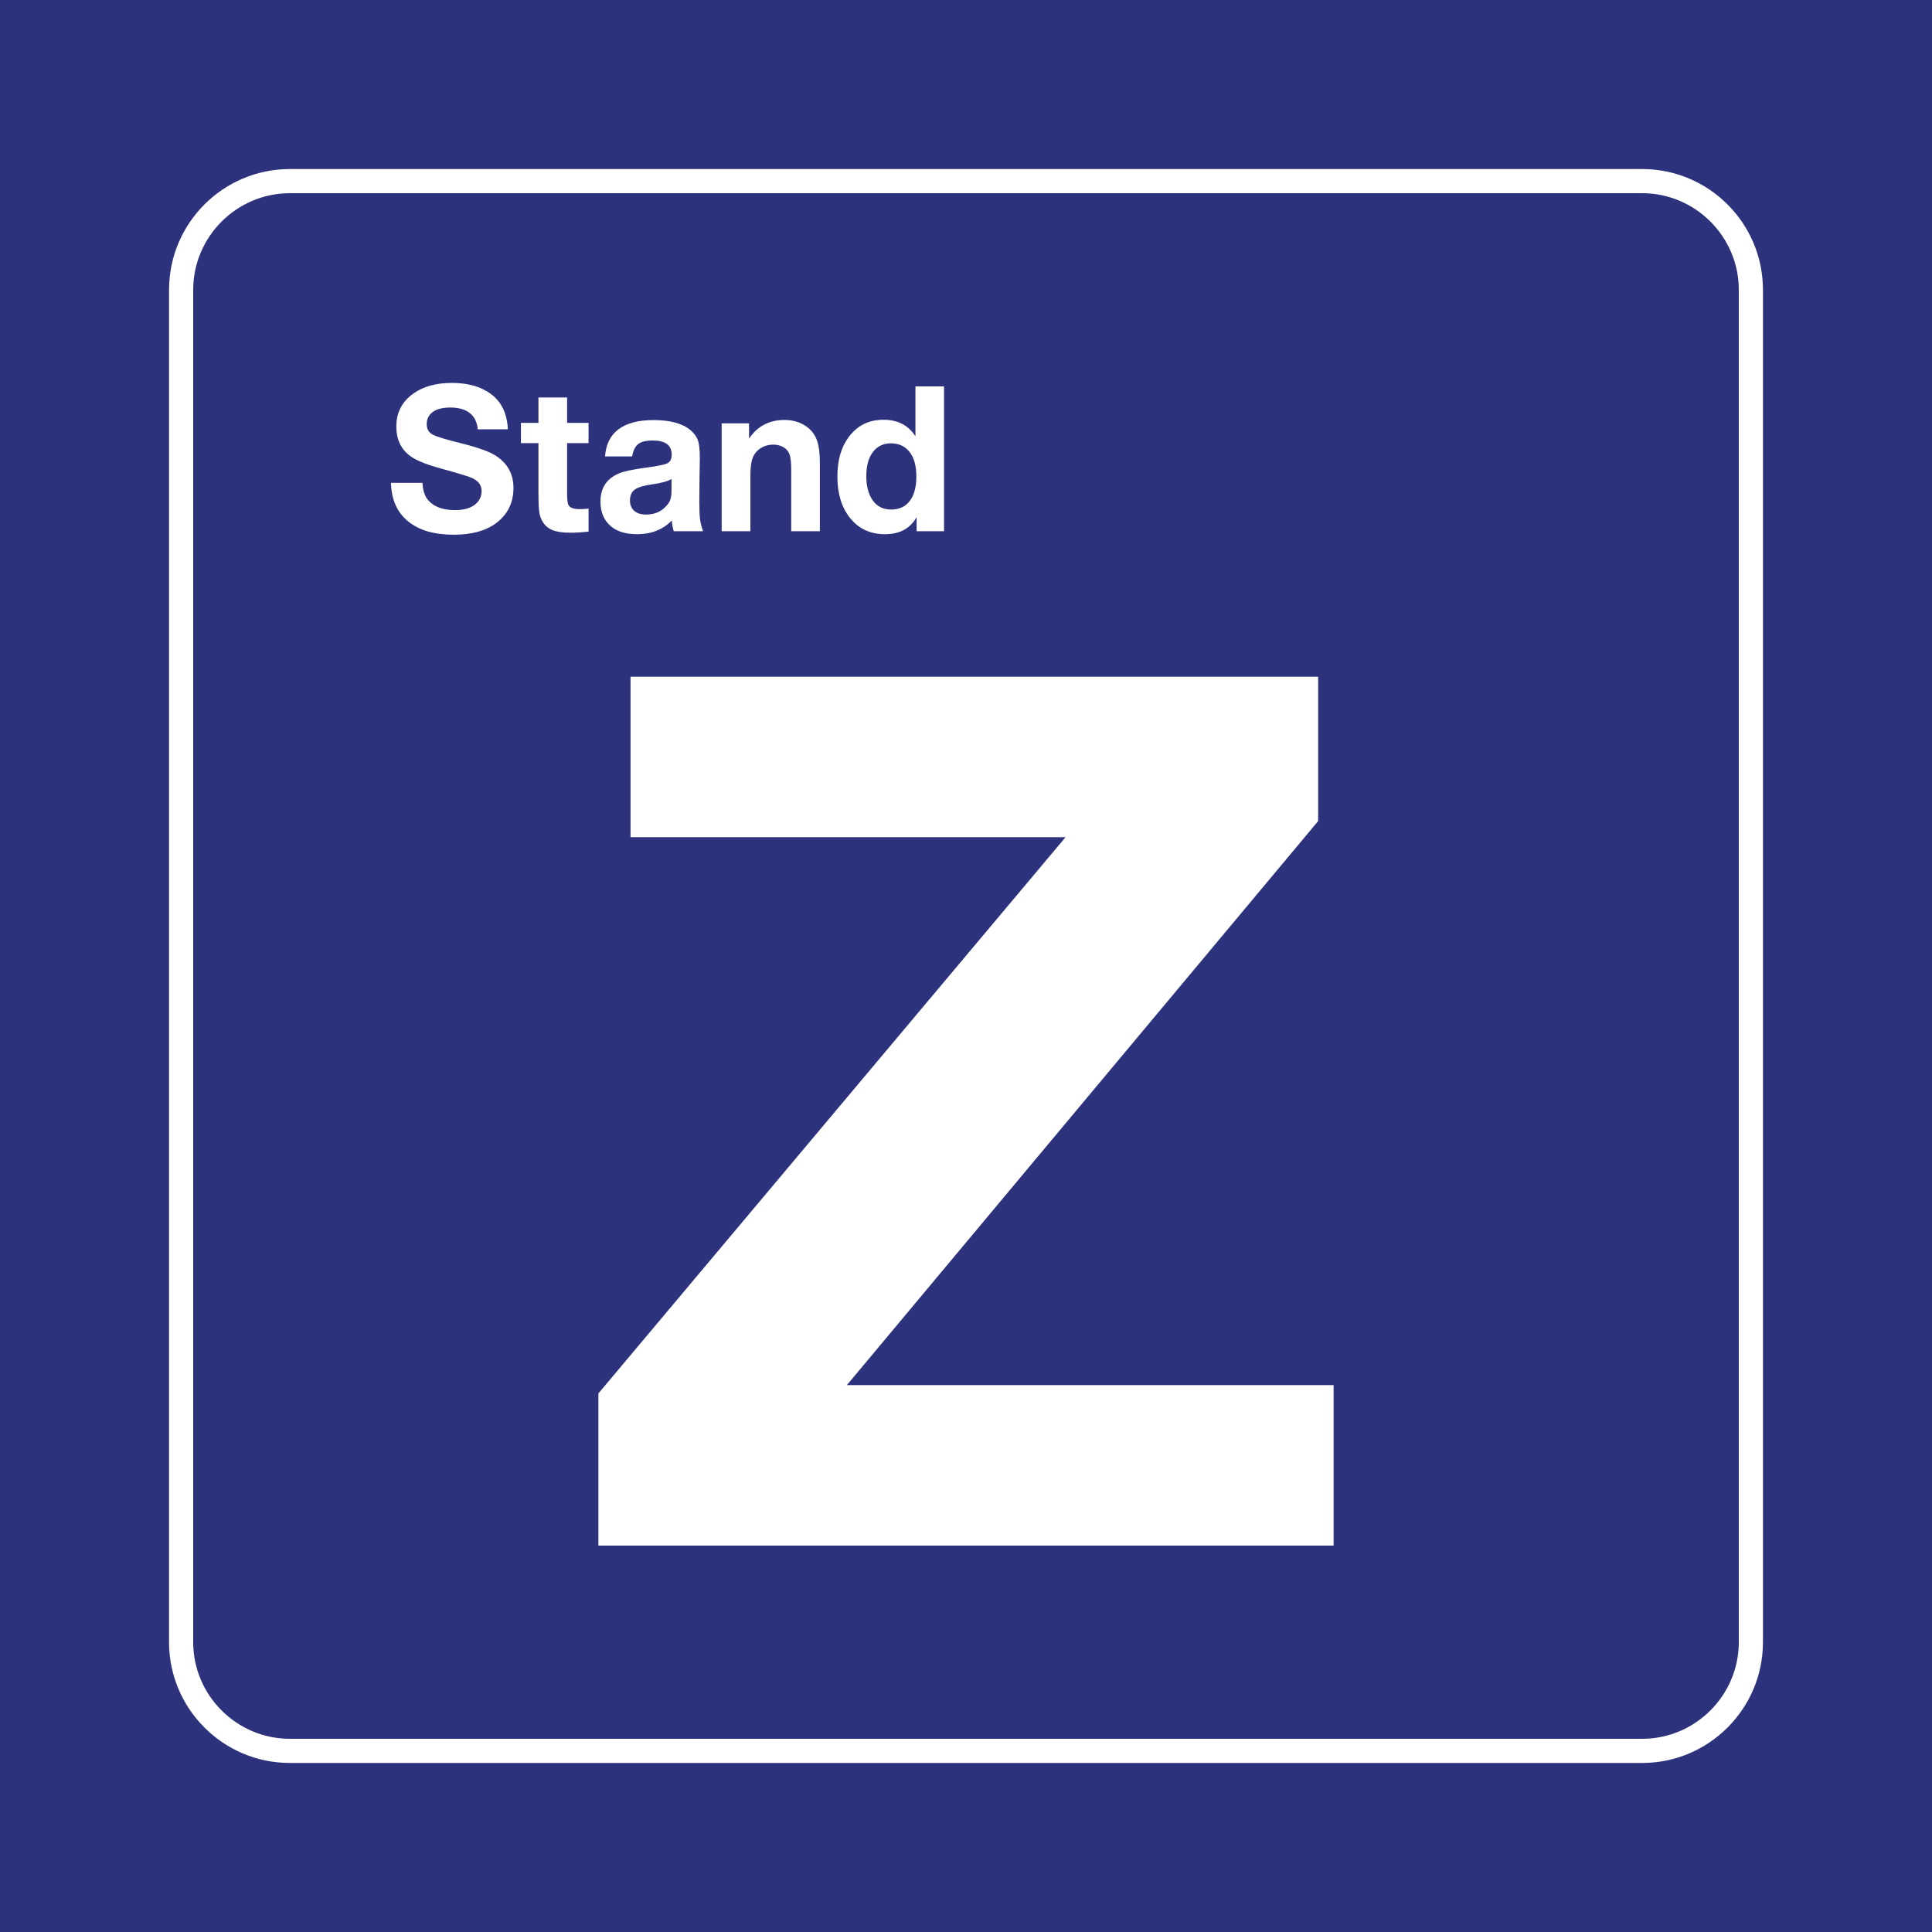 <svg class="color-immutable" width="30" height="30" viewBox="0 0 30 30" fill="none" xmlns="http://www.w3.org/2000/svg"><path d="M30 0H0V30H30V0Z" fill="#2D327D"/><path d="M25.5 3C26.325 3 27 3.675 27 4.5V25.5C27 26.325 26.325 27 25.5 27H4.5C3.675 27 3 26.325 3 25.5V4.5C3 3.675 3.675 3 4.5 3H25.5ZM25.5 2.625H4.5C3.466 2.625 2.625 3.466 2.625 4.5V25.5C2.625 26.534 3.466 27.375 4.5 27.375H25.5C26.534 27.375 27.375 26.534 27.375 25.5V4.5C27.375 3.466 26.534 2.625 25.5 2.625Z" fill="white"/><path d="M20.468 10.508V12.75L13.15 21.508H20.708V24H9.292V21.637L16.546 13H9.791V10.508H20.468Z" fill="white"/><path d="M7.886 6.666H7.418C7.409 6.556 7.368 6.472 7.296 6.415C7.224 6.357 7.122 6.328 6.992 6.328C6.876 6.328 6.786 6.35 6.722 6.396C6.658 6.442 6.626 6.505 6.626 6.588C6.626 6.661 6.657 6.715 6.718 6.748C6.778 6.78 6.929 6.827 7.171 6.886C7.426 6.95 7.603 7.014 7.701 7.078C7.883 7.197 7.973 7.363 7.973 7.575C7.973 7.808 7.882 7.991 7.7 8.126C7.539 8.244 7.321 8.303 7.046 8.303C6.74 8.303 6.503 8.233 6.334 8.093C6.165 7.954 6.077 7.755 6.071 7.498H6.56C6.567 7.623 6.599 7.716 6.657 7.776C6.747 7.873 6.883 7.921 7.064 7.921C7.187 7.921 7.285 7.897 7.357 7.849C7.438 7.793 7.478 7.718 7.478 7.623C7.478 7.527 7.421 7.458 7.307 7.413C7.245 7.389 7.097 7.344 6.864 7.28C6.719 7.24 6.605 7.202 6.523 7.166C6.441 7.13 6.375 7.09 6.326 7.046C6.211 6.943 6.154 6.802 6.154 6.621C6.154 6.405 6.244 6.234 6.423 6.108C6.576 6 6.774 5.946 7.018 5.946C7.233 5.946 7.412 5.989 7.557 6.074C7.765 6.196 7.874 6.393 7.886 6.666Z" fill="white"/><path d="M9.139 6.566V6.881H8.806V7.67C8.806 7.765 8.814 7.825 8.832 7.85C8.857 7.887 8.915 7.906 9.004 7.906C9.039 7.906 9.084 7.903 9.139 7.898V8.255C9.039 8.266 8.947 8.272 8.863 8.272C8.735 8.272 8.639 8.257 8.572 8.229C8.468 8.183 8.404 8.098 8.378 7.976C8.367 7.924 8.361 7.816 8.361 7.652V6.881H8.089V6.566H8.361V6.172H8.806V6.566H9.139Z" fill="white"/><path d="M10.917 8.249H10.462C10.443 8.183 10.433 8.127 10.433 8.081C10.293 8.224 10.113 8.295 9.893 8.295C9.721 8.295 9.586 8.255 9.49 8.175C9.379 8.083 9.324 7.954 9.324 7.789C9.324 7.579 9.419 7.433 9.608 7.352C9.685 7.319 9.827 7.289 10.033 7.261C10.21 7.238 10.321 7.215 10.364 7.193C10.408 7.171 10.43 7.126 10.43 7.06C10.43 6.913 10.332 6.84 10.137 6.84C10.034 6.84 9.958 6.858 9.911 6.895C9.863 6.932 9.831 6.996 9.816 7.087H9.395C9.408 6.901 9.478 6.76 9.605 6.665C9.733 6.57 9.914 6.523 10.148 6.523C10.408 6.523 10.6 6.576 10.724 6.681C10.781 6.731 10.819 6.783 10.838 6.84C10.857 6.896 10.867 6.985 10.867 7.107C10.867 7.133 10.865 7.246 10.862 7.446C10.86 7.648 10.859 7.764 10.859 7.793C10.859 7.915 10.863 8.005 10.87 8.062C10.877 8.119 10.893 8.181 10.917 8.249ZM10.427 7.438C10.369 7.474 10.265 7.502 10.113 7.523C10.006 7.539 9.929 7.56 9.882 7.586C9.815 7.622 9.782 7.683 9.782 7.769C9.782 7.839 9.804 7.893 9.848 7.932C9.892 7.971 9.954 7.99 10.033 7.99C10.164 7.99 10.27 7.944 10.351 7.852C10.38 7.82 10.4 7.787 10.411 7.753C10.421 7.718 10.427 7.673 10.427 7.616V7.438Z" fill="white"/><path d="M11.631 6.574V6.809C11.683 6.737 11.732 6.684 11.777 6.651C11.888 6.565 12.021 6.521 12.177 6.521C12.314 6.521 12.431 6.556 12.526 6.626C12.602 6.681 12.655 6.751 12.685 6.836C12.716 6.921 12.731 7.04 12.731 7.194V8.249H12.286V7.287C12.286 7.18 12.277 7.101 12.258 7.051C12.241 7.006 12.211 6.972 12.169 6.946C12.121 6.918 12.066 6.904 12.005 6.904C11.937 6.904 11.876 6.921 11.82 6.954C11.765 6.986 11.724 7.031 11.697 7.087C11.667 7.151 11.652 7.25 11.652 7.384V8.249H11.206V6.574H11.631Z" fill="white"/><path d="M14.659 6V8.249H14.233V8.029C14.135 8.206 13.971 8.295 13.743 8.295C13.515 8.295 13.334 8.211 13.2 8.044C13.069 7.881 13.003 7.666 13.003 7.4C13.003 7.148 13.061 6.945 13.177 6.789C13.31 6.608 13.491 6.518 13.718 6.518C13.941 6.518 14.106 6.604 14.215 6.775V6H14.659ZM13.834 6.884C13.719 6.884 13.627 6.927 13.558 7.014C13.487 7.104 13.452 7.231 13.452 7.395C13.452 7.555 13.487 7.682 13.557 7.777C13.623 7.867 13.718 7.912 13.841 7.912C13.964 7.912 14.06 7.867 14.127 7.778C14.195 7.689 14.229 7.563 14.229 7.401C14.229 7.232 14.193 7.103 14.121 7.014C14.05 6.927 13.954 6.884 13.834 6.884Z" fill="white"/></svg>